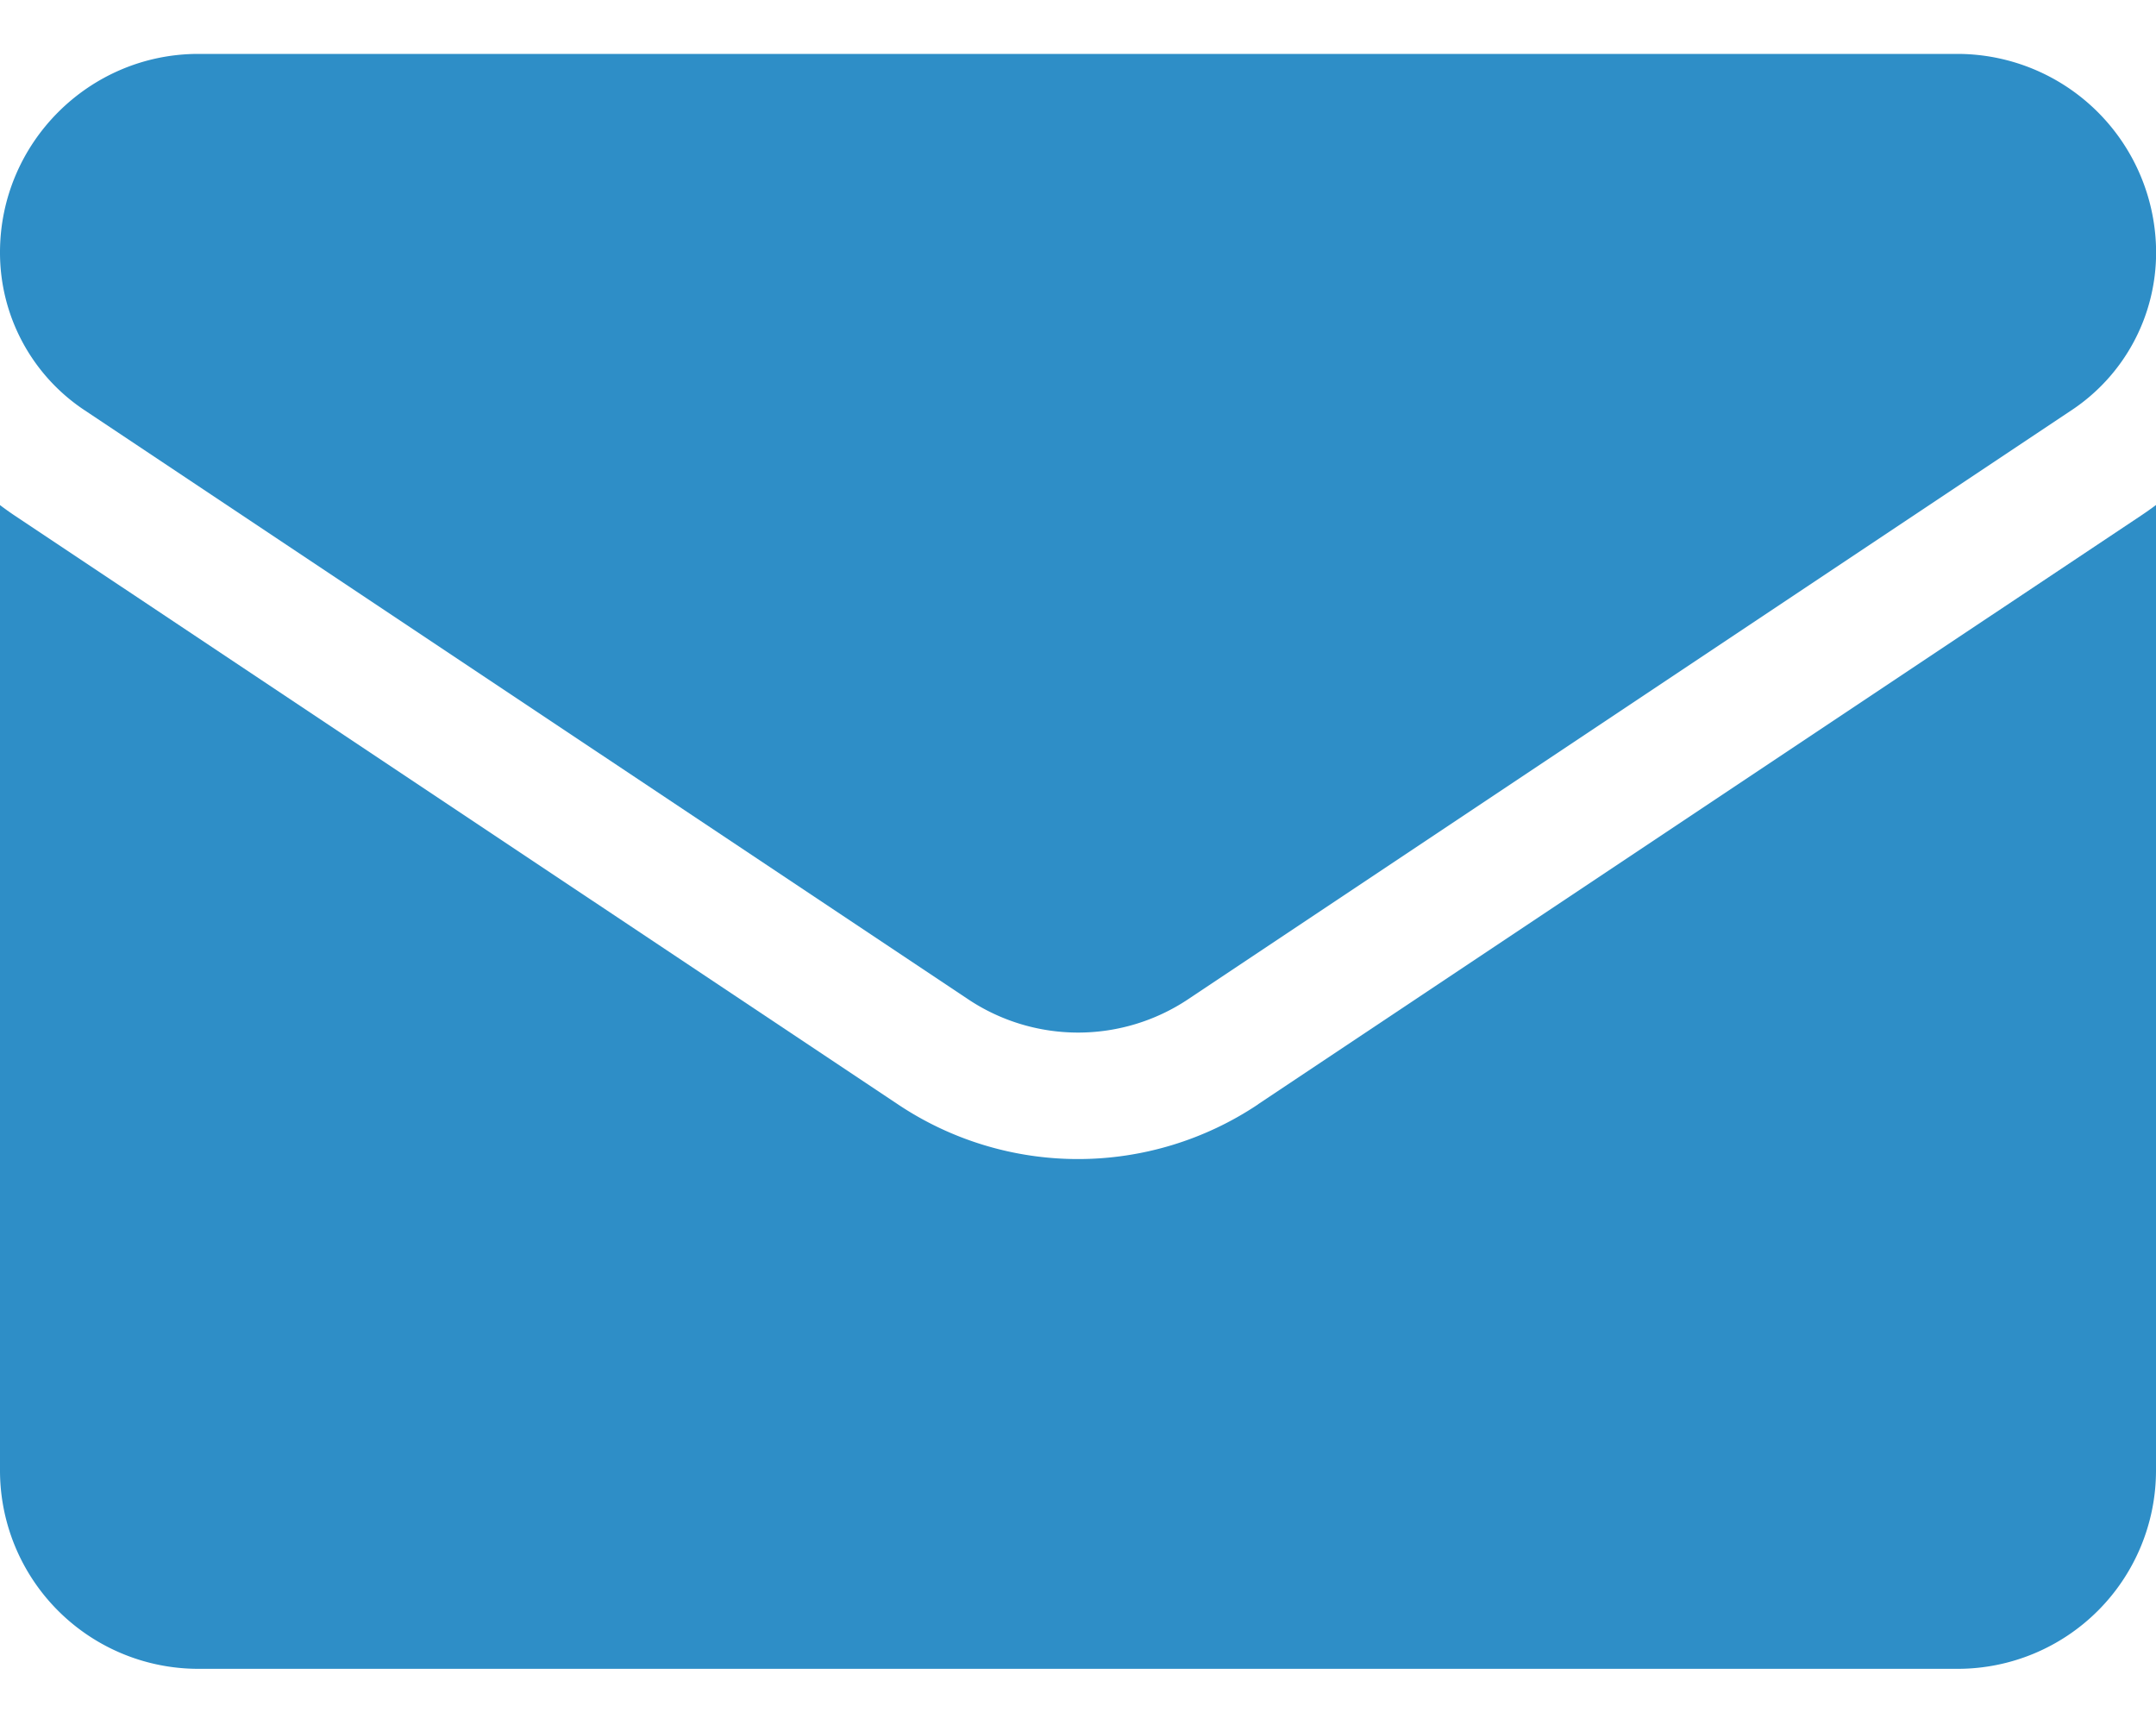 <svg width="20" height="16" fill="none" xmlns="http://www.w3.org/2000/svg"><g fill="#2E8EC7"><path d="M11.671 10.243a3.004 3.004 0 0 1-3.342 0L.133 4.78A2.981 2.981 0 0 1 0 4.685v8.953a1.84 1.84 0 0 0 1.841 1.841H18.16A1.84 1.84 0 0 0 20 13.64V4.684a2.913 2.913 0 0 1-.134.095l-8.195 5.463Z"/><path d="M.783 3.804 8.98 9.268a1.839 1.839 0 0 0 2.042 0l8.196-5.464c.49-.326.783-.873.783-1.463A1.845 1.845 0 0 0 18.16.5H1.84C.827.5 0 1.326 0 2.341a1.754 1.754 0 0 0 .783 1.463Z"/></g></svg>